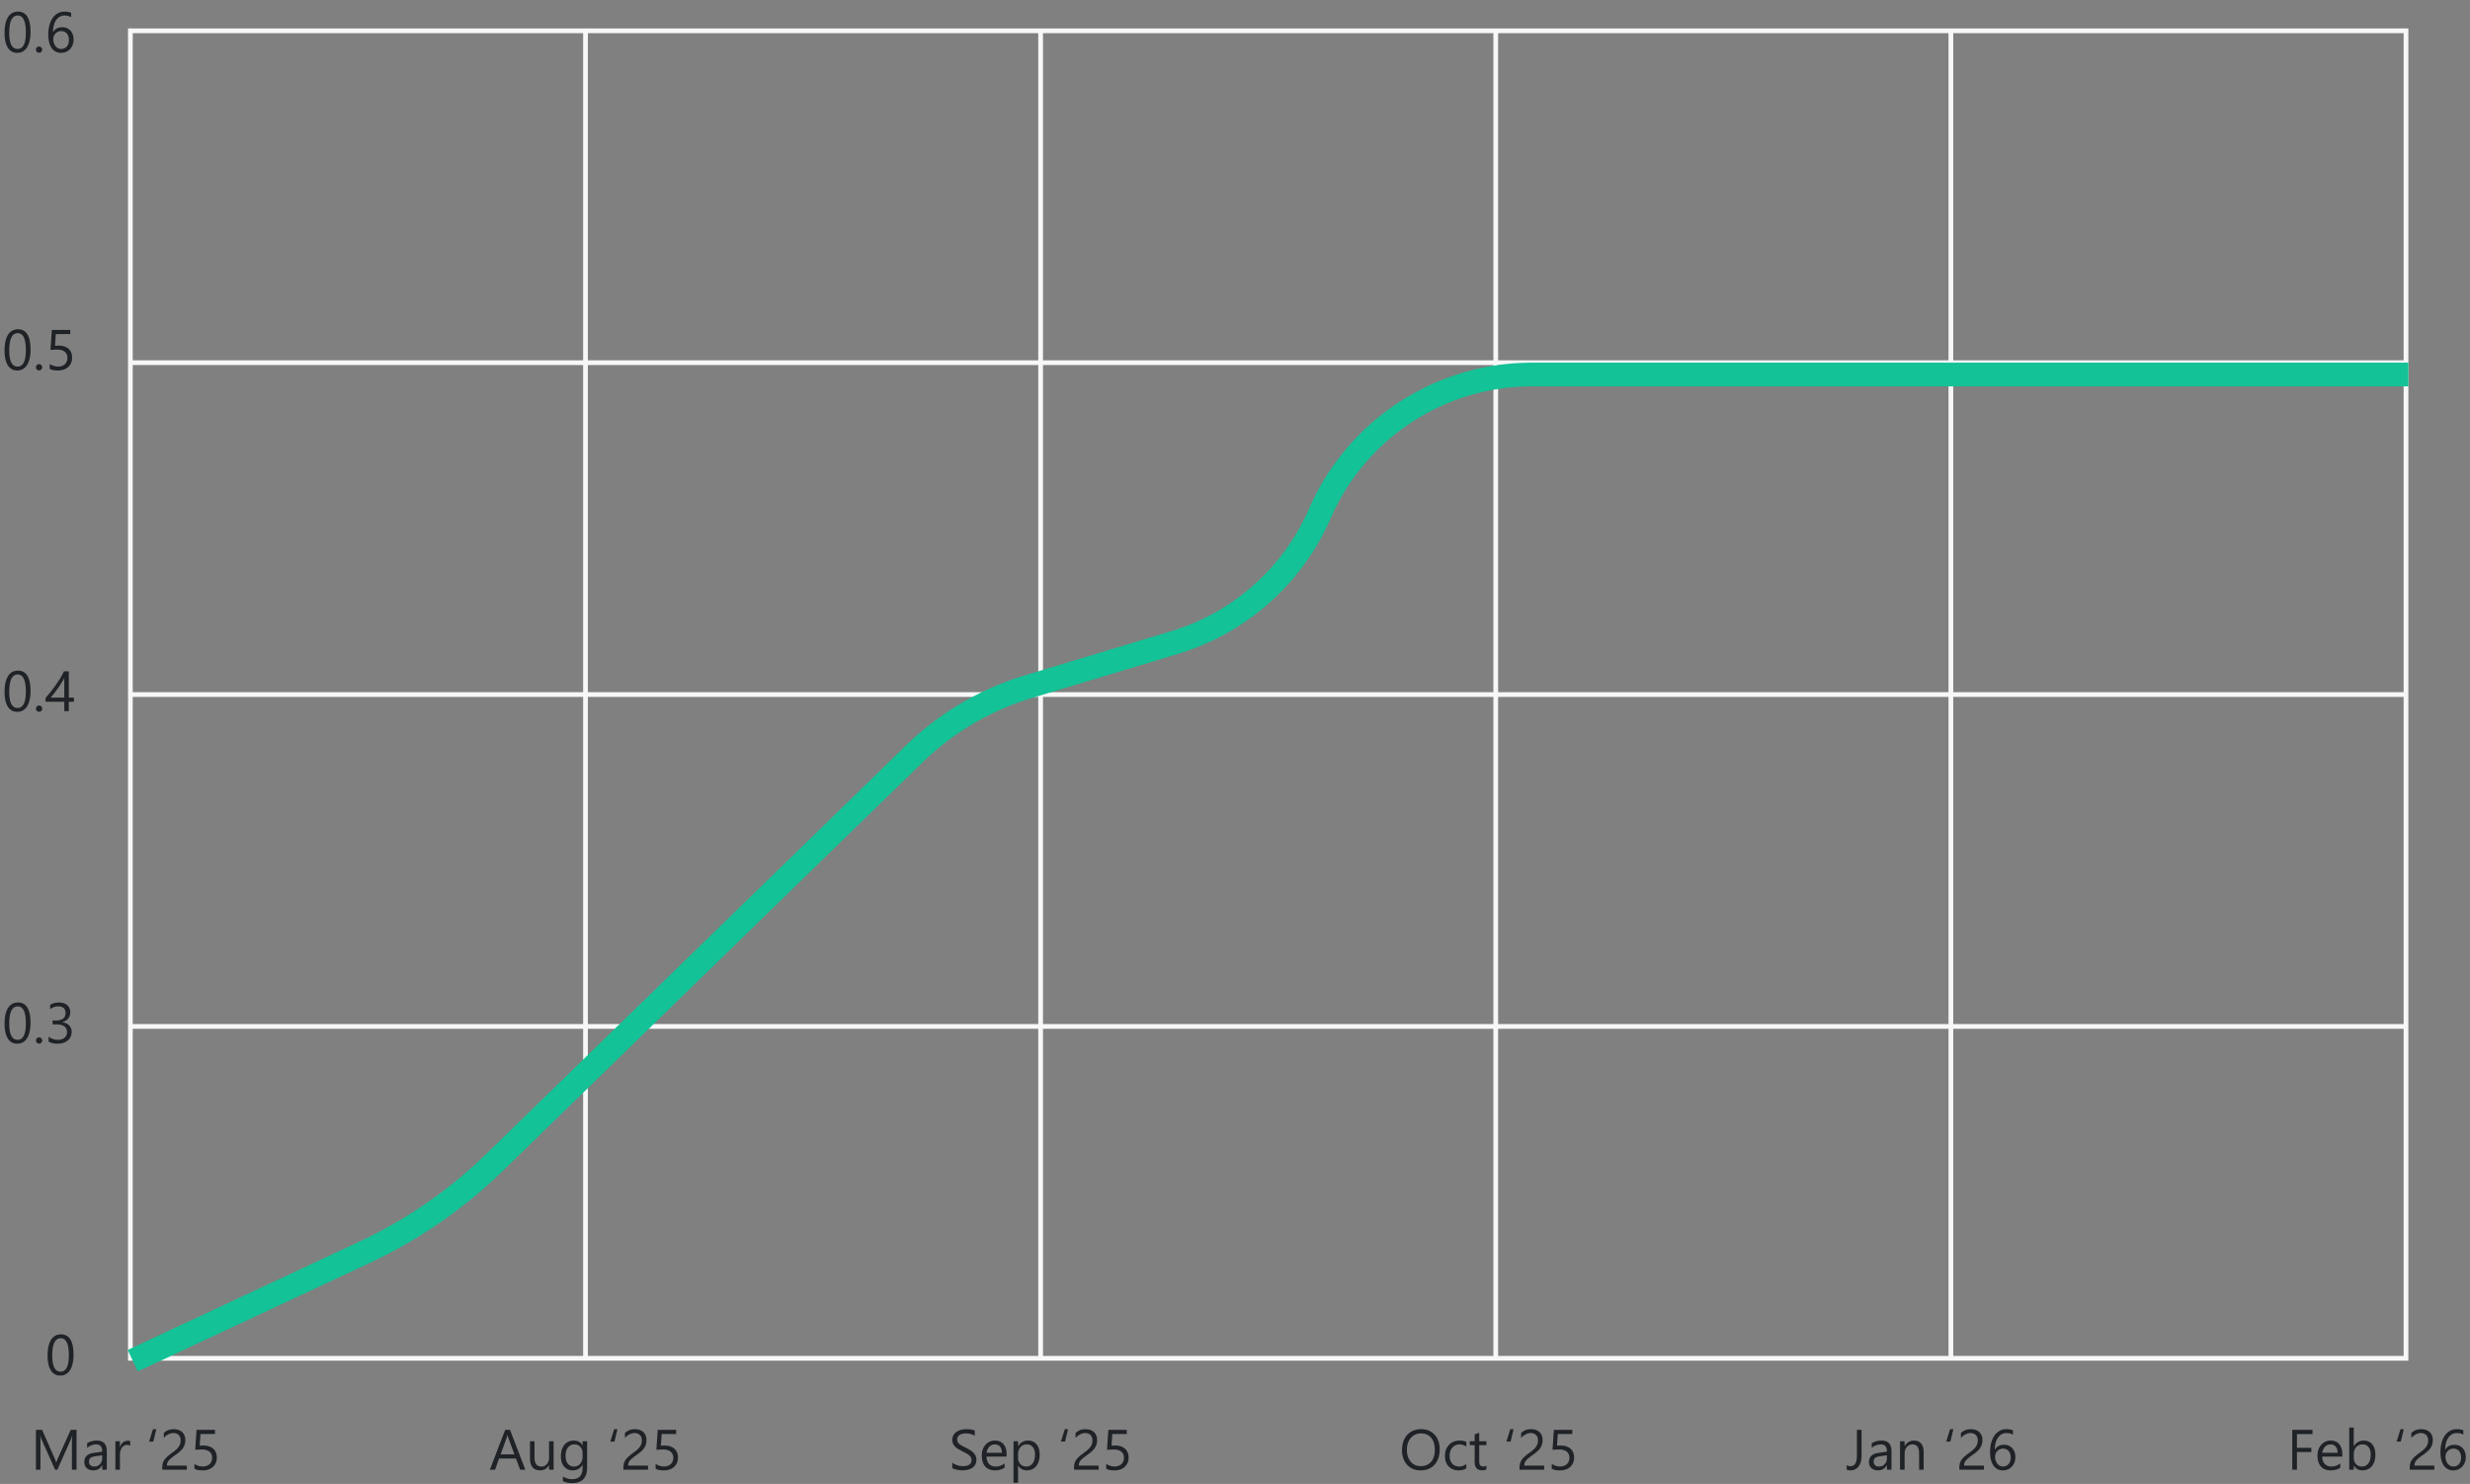 <?xml version="1.0" encoding="utf-8"?><svg width="521" height="313" fill="none" xmlns="http://www.w3.org/2000/svg" viewBox="0 0 521 313"><rect x="0" y="0" width="521" height="313" fill="#808080" stroke="none"/><path stroke="#F7F7F7" d="M27.5 287V6M123.5 287V6M219.5 287V6M315.5 287V6M411.5 287V6M507.5 287V6M27 286.5h481M27 216.5h481M27 146.5h481M27 76.5h481M27 6.5h481"/><path d="m28 287 48.874-22.849a100.008 100.008 0 0 0 27.396-18.928l88.518-86.152a59.171 59.171 0 0 1 24.17-14.244l30.82-9.303a48.78 48.78 0 0 0 30.626-27.221A48.78 48.78 0 0 1 323.127 79H508" stroke="#13C296" stroke-width="5"/><path d="M15.508 285.764c0 .703-.065 1.326-.193 1.869-.125.543-.31 1.002-.551 1.377a2.477 2.477 0 0 1-.885.849 2.419 2.419 0 0 1-1.19.287c-.421 0-.798-.091-1.13-.275a2.397 2.397 0 0 1-.832-.814c-.227-.356-.399-.791-.516-1.307a8.144 8.144 0 0 1-.176-1.781c0-.735.06-1.383.182-1.946.125-.562.306-1.033.545-1.412.238-.382.533-.67.884-.861a2.493 2.493 0 0 1 1.22-.293c1.761 0 2.642 1.436 2.642 4.307Zm-.985.093c0-2.39-.568-3.586-1.705-3.586-1.199 0-1.798 1.217-1.798 3.651 0 2.269.587 3.404 1.763 3.404 1.16 0 1.74-1.156 1.74-3.469ZM6.438 215.764c0 .703-.065 1.326-.194 1.869-.125.543-.308 1.002-.55 1.377a2.477 2.477 0 0 1-.885.849 2.419 2.419 0 0 1-1.19.287c-.422 0-.799-.091-1.13-.275a2.397 2.397 0 0 1-.833-.814c-.226-.356-.398-.791-.515-1.307a8.139 8.139 0 0 1-.176-1.781c0-.735.06-1.383.181-1.946.125-.562.307-1.033.545-1.412.239-.382.534-.67.885-.861a2.493 2.493 0 0 1 1.219-.293c1.762 0 2.643 1.436 2.643 4.307Zm-.985.093c0-2.39-.568-3.586-1.705-3.586-1.2 0-1.799 1.217-1.799 3.651 0 2.269.588 3.404 1.764 3.404 1.16 0 1.74-1.156 1.74-3.469Zm2.783 4.272a.635.635 0 0 1-.463-.193.643.643 0 0 1-.187-.463c0-.18.062-.334.187-.463a.622.622 0 0 1 .463-.199c.184 0 .34.066.47.199a.631.631 0 0 1 .192.463.633.633 0 0 1-.193.463.642.642 0 0 1-.469.193Zm6.88-2.508c0 .379-.073.725-.218 1.037-.14.309-.341.574-.603.797a2.775 2.775 0 0 1-.932.51 3.783 3.783 0 0 1-1.2.181c-.802 0-1.438-.152-1.911-.457v-1.031a3.057 3.057 0 0 0 1.945.668c.293 0 .557-.037.791-.111.239-.074.442-.182.61-.322.171-.141.302-.311.392-.51.094-.199.14-.424.14-.674 0-1.098-.78-1.647-2.343-1.647h-.697v-.814h.662c1.383 0 2.074-.516 2.074-1.547 0-.953-.527-1.43-1.582-1.43-.594 0-1.15.2-1.67.598v-.931c.535-.321 1.172-.481 1.91-.481.352 0 .67.049.956.147.285.097.529.234.732.41.203.175.36.386.469.632.113.247.17.518.17.815 0 1.105-.559 1.816-1.676 2.133v.023a2.6 2.6 0 0 1 .79.211c.243.106.452.244.628.416.175.172.312.375.41.61.102.23.152.486.152.767ZM6.438 145.764c0 .703-.065 1.326-.194 1.869-.125.543-.308 1.002-.55 1.377a2.477 2.477 0 0 1-.885.849 2.419 2.419 0 0 1-1.19.287c-.422 0-.799-.091-1.13-.275a2.397 2.397 0 0 1-.833-.814c-.226-.356-.398-.791-.515-1.307a8.139 8.139 0 0 1-.176-1.781c0-.735.06-1.383.181-1.946.125-.562.307-1.033.545-1.412.239-.382.534-.67.885-.861a2.493 2.493 0 0 1 1.219-.293c1.762 0 2.643 1.436 2.643 4.307Zm-.985.093c0-2.39-.568-3.586-1.705-3.586-1.2 0-1.799 1.217-1.799 3.651 0 2.269.588 3.404 1.764 3.404 1.16 0 1.74-1.156 1.74-3.469Zm2.783 4.272a.635.635 0 0 1-.463-.193.643.643 0 0 1-.187-.463c0-.18.062-.334.187-.463a.622.622 0 0 1 .463-.199c.184 0 .34.066.47.199a.631.631 0 0 1 .192.463.633.633 0 0 1-.193.463.642.642 0 0 1-.469.193Zm6.276-8.531v5.548h1.078v.879h-1.078V150h-.95v-1.975H9.614v-.832a30.757 30.757 0 0 0 2.186-2.759c.344-.485.66-.967.949-1.448.293-.484.54-.947.738-1.388h1.026Zm-3.815 5.548h2.866v-4.113c-.293.512-.57.969-.833 1.371a25.47 25.47 0 0 1-1.423 1.987l-.61.755ZM6.438 73.764c0 .703-.065 1.326-.194 1.869-.125.543-.308 1.002-.55 1.377a2.48 2.48 0 0 1-.885.85 2.425 2.425 0 0 1-1.19.287c-.422 0-.799-.092-1.13-.276a2.399 2.399 0 0 1-.833-.814c-.226-.356-.398-.791-.515-1.307a8.138 8.138 0 0 1-.176-1.781c0-.735.06-1.383.181-1.946.125-.562.307-1.033.545-1.412a2.39 2.39 0 0 1 .885-.861 2.49 2.49 0 0 1 1.219-.293c1.762 0 2.643 1.436 2.643 4.307Zm-.985.093c0-2.39-.568-3.585-1.705-3.585-1.2 0-1.799 1.216-1.799 3.65 0 2.27.588 3.404 1.764 3.404 1.16 0 1.74-1.156 1.74-3.469Zm2.783 4.272a.631.631 0 0 1-.463-.194.641.641 0 0 1-.187-.462c0-.18.062-.334.187-.463a.623.623 0 0 1 .463-.2.63.63 0 0 1 .47.2.632.632 0 0 1 .192.463c0 .18-.064.334-.193.463a.638.638 0 0 1-.469.193Zm6.973-2.695c0 .41-.07.78-.211 1.113-.14.332-.342.617-.603.855-.258.239-.57.422-.938.551a3.678 3.678 0 0 1-1.225.194c-.78 0-1.36-.118-1.74-.352v-1.02c.57.368 1.154.551 1.752.551.305 0 .578-.045.82-.135.246-.09.456-.214.627-.375.172-.16.303-.353.393-.58.094-.226.14-.474.14-.744 0-.547-.183-.974-.55-1.283-.367-.313-.9-.469-1.6-.469a11.485 11.485 0 0 0-.732.024c-.125.004-.248.01-.37.017a6.269 6.269 0 0 0-.322.03l.287-4.213h3.885v.867H11.77l-.17 2.467c.125-.008.257-.014.398-.018.14-.008.266-.012.375-.012.445 0 .844.059 1.195.176.352.117.649.285.891.504.246.215.432.48.557.797.129.312.193.664.193 1.055ZM6.438 6.764c0 .703-.065 1.326-.194 1.869-.125.543-.308 1.002-.55 1.377a2.48 2.48 0 0 1-.885.85 2.425 2.425 0 0 1-1.19.287c-.422 0-.799-.092-1.13-.276a2.399 2.399 0 0 1-.833-.814c-.226-.356-.398-.791-.515-1.307a8.138 8.138 0 0 1-.176-1.781c0-.735.06-1.383.181-1.946.125-.562.307-1.033.545-1.412a2.39 2.39 0 0 1 .885-.861 2.49 2.49 0 0 1 1.219-.293c1.762 0 2.643 1.436 2.643 4.307Zm-.985.093c0-2.39-.568-3.586-1.705-3.586-1.2 0-1.799 1.217-1.799 3.65 0 2.27.588 3.405 1.764 3.405 1.16 0 1.74-1.156 1.74-3.469Zm2.783 4.272a.631.631 0 0 1-.463-.194.641.641 0 0 1-.187-.462c0-.18.062-.334.187-.463a.622.622 0 0 1 .463-.2c.184 0 .34.067.47.2a.632.632 0 0 1 .192.463c0 .18-.064.334-.193.462a.638.638 0 0 1-.469.194Zm7.284-2.795c0 .41-.067.787-.2 1.13-.133.345-.316.641-.55.891-.235.25-.514.446-.838.586a2.686 2.686 0 0 1-1.055.205c-.422 0-.8-.087-1.137-.263a2.445 2.445 0 0 1-.85-.756 3.715 3.715 0 0 1-.527-1.213 6.555 6.555 0 0 1-.181-1.611c0-.73.08-1.393.24-1.987.164-.597.394-1.107.691-1.529.301-.426.662-.754 1.084-.984.422-.23.893-.346 1.412-.346.579 0 1.043.08 1.395.24v.908a2.961 2.961 0 0 0-1.371-.334c-.375 0-.713.084-1.014.252-.3.168-.559.407-.773.715a3.48 3.48 0 0 0-.498 1.108c-.114.433-.17.916-.17 1.447h.023c.387-.7 1.026-1.049 1.916-1.049a2.5 2.5 0 0 1 .99.188c.297.125.55.302.756.533.211.226.373.498.487.814.113.317.17.668.17 1.055Zm-.985.123c0-.293-.037-.557-.111-.791a1.689 1.689 0 0 0-.322-.598 1.325 1.325 0 0 0-.51-.375 1.693 1.693 0 0 0-.692-.134 1.618 1.618 0 0 0-1.19.503 1.694 1.694 0 0 0-.474 1.19c0 .289.041.56.123.814a2.1 2.1 0 0 0 .346.657c.149.187.324.336.527.445.208.105.436.158.686.158.242 0 .463-.045.662-.135.2-.093.37-.222.51-.386s.25-.36.328-.586c.078-.23.117-.485.117-.762ZM16.146 310h-.978v-5.637c0-.445.027-.99.082-1.634h-.023c-.094.378-.178.65-.252.814L12.104 310h-.481l-2.865-6.41a5.052 5.052 0 0 1-.252-.861h-.024c.032.335.047.884.047 1.646V310H7.58v-8.402h1.3l2.579 5.859c.2.449.328.785.387 1.008h.035c.168-.461.303-.805.404-1.031l2.631-5.836h1.23V310Zm6.381 0h-.96v-.938h-.024c-.418.719-1.033 1.079-1.846 1.079-.597 0-1.066-.159-1.406-.475-.336-.316-.504-.736-.504-1.26 0-1.121.66-1.773 1.98-1.957l1.8-.252c0-1.019-.413-1.529-1.237-1.529-.723 0-1.375.246-1.957.738v-.984c.59-.375 1.27-.563 2.04-.563 1.41 0 2.114.746 2.114 2.239V310Zm-.96-3.035-1.448.199c-.445.063-.781.174-1.008.334-.226.156-.34.436-.34.838a.93.93 0 0 0 .311.721c.211.183.49.275.838.275.476 0 .87-.166 1.178-.498.312-.336.468-.76.468-1.272v-.597Zm5.9-1.992c-.168-.129-.41-.194-.727-.194-.41 0-.754.194-1.031.58-.273.387-.41.914-.41 1.582V310h-.961v-6h.96v1.236h.024c.137-.422.346-.75.627-.984.281-.238.596-.357.944-.357.25 0 .441.027.574.082v.996Zm5.496-3.516-.633 2.613h-.879l.82-2.613h.692Zm5.144 2.344a1.7 1.7 0 0 0-.123-.674 1.265 1.265 0 0 0-.328-.475 1.301 1.301 0 0 0-.486-.287 2.008 2.008 0 0 0-1.16-.017c-.18.05-.356.121-.528.211a3.363 3.363 0 0 0-.931.738v-1.031c.27-.262.57-.461.902-.598.336-.141.744-.211 1.225-.211.344 0 .662.051.955.152.293.098.547.243.761.434.215.191.383.428.504.709.125.281.188.603.188.967 0 .332-.04.633-.117.902-.075.27-.19.524-.346.762a3.567 3.567 0 0 1-.58.685 8.15 8.15 0 0 1-.826.668c-.395.282-.72.522-.979.721a4.389 4.389 0 0 0-.61.563 1.64 1.64 0 0 0-.316.521 1.852 1.852 0 0 0-.087.598h4.183V310h-5.185v-.416c0-.359.039-.676.117-.949.078-.274.207-.533.387-.78a4.37 4.37 0 0 1 .703-.738c.293-.246.65-.523 1.072-.832.305-.219.558-.428.762-.627.207-.199.373-.398.498-.597.125-.2.213-.401.263-.604a2.56 2.56 0 0 0 .082-.656Zm7.623 3.633c0 .41-.07.781-.21 1.113-.141.332-.342.617-.604.855a2.65 2.65 0 0 1-.938.551 3.676 3.676 0 0 1-1.224.193c-.781 0-1.361-.117-1.74-.351v-1.02c.57.368 1.154.551 1.752.551.304 0 .578-.045.82-.135.246-.089.455-.214.627-.375a1.57 1.57 0 0 0 .392-.58c.094-.226.141-.474.141-.744 0-.547-.184-.974-.55-1.283-.368-.313-.901-.469-1.6-.469a11.193 11.193 0 0 0-.733.024c-.125.004-.248.009-.369.017a6.017 6.017 0 0 0-.322.03l.287-4.213h3.885v.867H42.29l-.17 2.467c.125-.008.258-.014.398-.018.141-.008.266-.012.376-.012.445 0 .843.059 1.195.176.351.117.648.285.89.504.247.215.432.48.557.797.129.312.194.664.194 1.055ZM110.809 310h-1.09l-.891-2.355h-3.562l-.838 2.355h-1.096l3.223-8.402h1.019l3.235 8.402Zm-2.303-3.24-1.318-3.58a3.451 3.451 0 0 1-.129-.563h-.024a3.13 3.13 0 0 1-.135.563l-1.306 3.58h2.912Zm8.267 3.24h-.961v-.949h-.023c-.398.726-1.016 1.09-1.851 1.09-1.43 0-2.145-.852-2.145-2.555V304h.955v3.434c0 1.265.484 1.898 1.453 1.898.469 0 .854-.172 1.154-.516.305-.347.457-.8.457-1.359V304h.961v6Zm7.067-.48c0 2.203-1.055 3.304-3.164 3.304-.742 0-1.391-.14-1.946-.422v-.961c.676.375 1.321.563 1.934.563 1.477 0 2.215-.785 2.215-2.356v-.656h-.024c-.457.766-1.144 1.149-2.062 1.149-.746 0-1.348-.266-1.805-.797-.453-.535-.679-1.252-.679-2.151 0-1.019.244-1.83.732-2.431.492-.602 1.164-.903 2.016-.903.808 0 1.408.325 1.798.973h.024V304h.961v5.52Zm-.961-2.233v-.885c0-.476-.162-.884-.486-1.224a1.584 1.584 0 0 0-1.202-.51c-.593 0-1.058.217-1.394.65-.336.43-.504 1.034-.504 1.811 0 .668.16 1.203.48 1.605.325.399.752.598 1.284.598.539 0 .976-.191 1.312-.574.34-.383.51-.873.51-1.471Zm7.359-5.83-.633 2.613h-.878l.82-2.613h.691Zm5.145 2.344a1.7 1.7 0 0 0-.123-.674 1.27 1.27 0 0 0-.328-.475 1.302 1.302 0 0 0-.487-.287 2.009 2.009 0 0 0-1.16-.017c-.18.05-.355.121-.527.211a3.346 3.346 0 0 0-.932.738v-1.031c.27-.262.57-.461.903-.598.335-.141.744-.211 1.224-.211.344 0 .662.051.955.152.293.098.547.243.762.434.215.191.383.428.504.709.125.281.187.603.187.967 0 .332-.039.633-.117.902-.074.27-.189.524-.346.762a3.532 3.532 0 0 1-.58.685 8.036 8.036 0 0 1-.826.668c-.394.282-.721.522-.978.721a4.432 4.432 0 0 0-.61.563 1.636 1.636 0 0 0-.316.521 1.841 1.841 0 0 0-.088.598h4.184V310h-5.186v-.416c0-.359.039-.676.117-.949.078-.274.207-.533.387-.78a4.39 4.39 0 0 1 .703-.738c.293-.246.65-.523 1.072-.832.305-.219.559-.428.762-.627.207-.199.373-.398.498-.597.125-.2.213-.401.264-.604.054-.207.082-.426.082-.656Zm7.623 3.633c0 .41-.07.781-.211 1.113a2.415 2.415 0 0 1-.604.855c-.257.239-.57.422-.937.551a3.674 3.674 0 0 1-1.225.193c-.781 0-1.361-.117-1.74-.351v-1.02c.57.368 1.154.551 1.752.551.305 0 .578-.045.82-.135a1.8 1.8 0 0 0 .627-.375c.172-.16.303-.353.393-.58.094-.226.14-.474.14-.744 0-.547-.183-.974-.55-1.283-.367-.313-.901-.469-1.6-.469a11.183 11.183 0 0 0-.732.024c-.125.004-.248.009-.369.017a6.003 6.003 0 0 0-.323.03l.287-4.213h3.885v.867h-3.053l-.17 2.467c.125-.008.258-.014.399-.018.141-.008.266-.012.375-.012.445 0 .844.059 1.195.176.352.117.649.285.891.504.246.215.432.48.556.797.129.312.194.664.194 1.055ZM200.861 309.66v-1.16c.133.117.291.223.475.316.187.094.383.174.586.241.207.062.414.111.621.146.207.035.398.053.574.053.606 0 1.057-.111 1.354-.334.3-.227.451-.551.451-.973 0-.226-.051-.424-.152-.592a1.612 1.612 0 0 0-.411-.457 3.744 3.744 0 0 0-.627-.398 30.46 30.46 0 0 0-.773-.404 13.083 13.083 0 0 1-.82-.452 3.542 3.542 0 0 1-.662-.503 2.168 2.168 0 0 1-.446-.622 1.986 1.986 0 0 1-.158-.82c0-.383.084-.715.252-.996a2.16 2.16 0 0 1 .662-.703c.274-.184.584-.32.932-.41.351-.09.709-.135 1.072-.135.828 0 1.432.1 1.811.299v1.107c-.497-.343-1.133-.515-1.911-.515a3.01 3.01 0 0 0-.644.07 1.76 1.76 0 0 0-.574.217 1.274 1.274 0 0 0-.411.392 1.049 1.049 0 0 0-.158.586c0 .215.039.401.117.557.083.156.202.299.358.428.156.129.346.254.568.375.227.121.487.254.78.398.3.149.585.305.855.469.27.164.506.346.709.545.203.199.363.42.48.662.122.242.182.519.182.832 0 .414-.082.766-.246 1.055-.16.285-.379.517-.656.697-.274.18-.59.308-.949.387-.36.082-.739.123-1.137.123-.133 0-.297-.012-.492-.036a5.396 5.396 0 0 1-.598-.093 4.964 4.964 0 0 1-.58-.147 1.877 1.877 0 0 1-.434-.205Zm11.461-2.42h-4.236c.016.668.195 1.184.539 1.547.344.363.816.545 1.418.545.676 0 1.297-.223 1.863-.668v.902c-.527.383-1.224.575-2.092.575-.847 0-1.513-.272-1.998-.815-.484-.547-.726-1.314-.726-2.303 0-.933.264-1.693.791-2.279.531-.59 1.189-.885 1.974-.885.786 0 1.393.254 1.823.762.429.508.644 1.213.644 2.115v.504Zm-.984-.814c-.004-.555-.139-.987-.404-1.295-.262-.309-.627-.463-1.096-.463-.453 0-.838.162-1.154.486-.317.325-.512.748-.586 1.272h3.24Zm3.428 2.707h-.024v3.627h-.961V304h.961v1.055h.024c.472-.797 1.164-1.196 2.074-1.196.773 0 1.377.27 1.81.809.434.535.651 1.254.651 2.156 0 1.004-.244 1.809-.733 2.414-.488.602-1.156.903-2.004.903-.777 0-1.376-.336-1.798-1.008Zm-.024-2.42v.838c0 .496.16.918.481 1.265.324.344.734.516 1.23.516.582 0 1.037-.223 1.365-.668.332-.445.498-1.064.498-1.857 0-.668-.154-1.192-.462-1.571-.309-.379-.727-.568-1.254-.568-.559 0-1.008.195-1.348.586-.34.387-.51.873-.51 1.459Zm10.547-5.256-.633 2.613h-.879l.821-2.613h.691Zm5.145 2.344a1.7 1.7 0 0 0-.123-.674 1.273 1.273 0 0 0-.329-.475 1.29 1.29 0 0 0-.486-.287 2.009 2.009 0 0 0-1.16-.017c-.18.05-.356.121-.527.211a3.408 3.408 0 0 0-.493.322 3.738 3.738 0 0 0-.439.416v-1.031c.269-.262.57-.461.902-.598.336-.141.744-.211 1.225-.211.344 0 .662.051.955.152.293.098.547.243.762.434.215.191.383.428.504.709.125.281.187.603.187.967 0 .332-.039.633-.117.902-.074.27-.19.524-.346.762a3.532 3.532 0 0 1-.58.685c-.234.219-.51.442-.826.668-.395.282-.721.522-.979.721a4.418 4.418 0 0 0-.609.563 1.636 1.636 0 0 0-.316.521 1.841 1.841 0 0 0-.088.598h4.183V310h-5.185v-.416c0-.359.039-.676.117-.949.078-.274.207-.533.387-.78a4.35 4.35 0 0 1 .703-.738c.293-.246.65-.523 1.072-.832.305-.219.559-.428.762-.627.207-.199.373-.398.498-.597.125-.2.213-.401.264-.604.054-.207.082-.426.082-.656Zm7.623 3.633c0 .41-.071.781-.211 1.113a2.415 2.415 0 0 1-.604.855 2.65 2.65 0 0 1-.937.551 3.678 3.678 0 0 1-1.225.193c-.781 0-1.361-.117-1.74-.351v-1.02c.57.368 1.154.551 1.752.551.304 0 .578-.045.82-.135a1.8 1.8 0 0 0 .627-.375c.172-.16.303-.353.393-.58.093-.226.14-.474.14-.744 0-.547-.183-.974-.551-1.283-.367-.313-.9-.469-1.599-.469a11.244 11.244 0 0 0-.733.024c-.125.004-.248.009-.369.017a6.058 6.058 0 0 0-.322.03l.287-4.213h3.885v.867h-3.053l-.17 2.467c.125-.008.258-.014.399-.018.14-.008.265-.012.375-.012.445 0 .843.059 1.195.176.352.117.648.285.891.504.246.215.431.48.556.797.129.312.194.664.194 1.055ZM299.668 310.141c-1.191 0-2.147-.393-2.865-1.178-.715-.785-1.073-1.807-1.073-3.065 0-1.351.366-2.429 1.096-3.234.731-.805 1.725-1.207 2.983-1.207 1.16 0 2.093.391 2.8 1.172.711.781 1.067 1.803 1.067 3.064 0 1.371-.364 2.455-1.09 3.252-.727.797-1.699 1.196-2.918 1.196Zm.07-7.793c-.883 0-1.599.318-2.15.955-.551.636-.826 1.472-.826 2.508 0 1.035.267 1.869.802 2.501.54.629 1.241.944 2.104.944.922 0 1.648-.301 2.18-.902.531-.602.797-1.444.797-2.526 0-1.109-.258-1.967-.774-2.572-.516-.606-1.226-.908-2.133-.908Zm9.551 7.377c-.461.277-1.008.416-1.641.416-.855 0-1.546-.278-2.074-.832-.523-.559-.785-1.282-.785-2.168 0-.989.283-1.782.85-2.379.566-.602 1.322-.903 2.267-.903.528 0 .992.098 1.395.293v.985a2.442 2.442 0 0 0-1.43-.469c-.613 0-1.117.221-1.512.662-.39.438-.586 1.014-.586 1.729 0 .703.184 1.257.551 1.664.371.406.867.609 1.488.609.524 0 1.016-.174 1.477-.521v.914Zm4.236.216c-.226.125-.525.188-.896.188-1.051 0-1.576-.586-1.576-1.758v-3.551h-1.032V304h1.032v-1.465l.961-.31V304h1.511v.82h-1.511v3.381c0 .403.068.69.205.861.136.172.363.258.679.258.243 0 .452-.066.627-.199v.82Zm5.737-8.484-.633 2.613h-.879l.82-2.613h.692Zm5.144 2.344a1.7 1.7 0 0 0-.123-.674 1.26 1.26 0 0 0-.328-.475 1.306 1.306 0 0 0-.486-.287 2.001 2.001 0 0 0-1.16-.017c-.18.05-.356.121-.528.211a3.346 3.346 0 0 0-.931.738v-1.031c.269-.262.57-.461.902-.598.336-.141.744-.211 1.225-.211.343 0 .662.051.955.152.293.098.547.243.761.434.215.191.383.428.504.709.125.281.188.603.188.967 0 .332-.039.633-.117.902a2.7 2.7 0 0 1-.346.762 3.567 3.567 0 0 1-.58.685c-.235.219-.51.442-.826.668-.395.282-.721.522-.979.721a4.36 4.36 0 0 0-.609.563 1.64 1.64 0 0 0-.317.521 1.869 1.869 0 0 0-.088.598h4.184V310h-5.186v-.416c0-.359.04-.676.118-.949.078-.274.207-.533.386-.78.18-.246.414-.492.704-.738.292-.246.65-.523 1.072-.832a6.62 6.62 0 0 0 .761-.627c.208-.199.374-.398.499-.597.125-.2.212-.401.263-.604.055-.207.082-.426.082-.656Zm7.623 3.633c0 .41-.07.781-.211 1.113a2.4 2.4 0 0 1-.603.855c-.258.239-.57.422-.938.551a3.672 3.672 0 0 1-1.224.193c-.782 0-1.362-.117-1.741-.351v-1.02c.571.368 1.155.551 1.752.551.305 0 .579-.045.821-.135a1.8 1.8 0 0 0 .627-.375c.172-.16.302-.353.392-.58.094-.226.141-.474.141-.744 0-.547-.184-.974-.551-1.283-.367-.313-.9-.469-1.599-.469a11.196 11.196 0 0 0-.733.024c-.125.004-.248.009-.369.017a5.96 5.96 0 0 0-.322.03l.287-4.213h3.885v.867h-3.053l-.17 2.467c.125-.008.258-.014.398-.018.141-.008.266-.012.375-.012.446 0 .844.059 1.196.176.351.117.648.285.89.504.246.215.432.48.557.797.129.312.193.664.193 1.055ZM392.664 306.988c0 .996-.211 1.772-.633 2.326-.422.551-.986.827-1.693.827-.328 0-.598-.047-.809-.141v-.973c.211.153.485.229.821.229.886 0 1.33-.752 1.33-2.256v-5.402h.984v5.39Zm6.305 3.012h-.961v-.938h-.024c-.418.719-1.033 1.079-1.845 1.079-.598 0-1.067-.159-1.407-.475-.336-.316-.503-.736-.503-1.26 0-1.121.66-1.773 1.98-1.957l1.799-.252c0-1.019-.412-1.529-1.237-1.529-.722 0-1.375.246-1.957.738v-.984c.59-.375 1.27-.563 2.04-.563 1.41 0 2.115.746 2.115 2.239V310Zm-.961-3.035-1.447.199c-.446.063-.782.174-1.008.334-.227.156-.34.436-.34.838a.93.93 0 0 0 .31.721c.211.183.491.275.838.275.477 0 .869-.166 1.178-.498.313-.336.469-.76.469-1.272v-.597ZM405.76 310h-.961v-3.422c0-1.273-.465-1.91-1.395-1.91-.48 0-.879.182-1.195.545-.313.359-.469.814-.469 1.365V310h-.961v-6h.961v.996h.024c.453-.758 1.109-1.137 1.968-1.137.657 0 1.159.213 1.506.639.348.422.522 1.033.522 1.834V310Zm6.269-8.543-.633 2.613h-.878l.82-2.613h.691Zm5.145 2.344a1.7 1.7 0 0 0-.123-.674 1.27 1.27 0 0 0-.328-.475 1.302 1.302 0 0 0-.487-.287 2.009 2.009 0 0 0-1.16-.017c-.18.05-.355.121-.527.211a3.346 3.346 0 0 0-.932.738v-1.031a2.85 2.85 0 0 1 .903-.598c.335-.141.744-.211 1.224-.211.344 0 .662.051.955.152.293.098.547.243.762.434.215.191.383.428.504.709.125.281.187.603.187.967 0 .332-.039.633-.117.902-.074.27-.189.524-.346.762a3.532 3.532 0 0 1-.58.685 8.036 8.036 0 0 1-.826.668c-.394.282-.721.522-.978.721a4.432 4.432 0 0 0-.61.563 1.636 1.636 0 0 0-.316.521 1.841 1.841 0 0 0-.088.598h4.184V310h-5.186v-.416c0-.359.039-.676.117-.949.078-.274.207-.533.387-.78a4.39 4.39 0 0 1 .703-.738c.293-.246.65-.523 1.072-.832.305-.219.559-.428.762-.627.207-.199.373-.398.498-.597.125-.2.213-.401.264-.604.054-.207.082-.426.082-.656Zm7.933 3.533c0 .41-.066.787-.199 1.131s-.316.64-.551.89c-.234.25-.513.446-.837.586a2.685 2.685 0 0 1-1.055.205c-.422 0-.801-.087-1.137-.263a2.443 2.443 0 0 1-.849-.756 3.696 3.696 0 0 1-.528-1.213 6.559 6.559 0 0 1-.181-1.611c0-.731.08-1.393.24-1.987.164-.597.394-1.107.691-1.529a3.196 3.196 0 0 1 1.084-.984 2.892 2.892 0 0 1 1.412-.346c.578 0 1.043.08 1.395.24v.908a2.972 2.972 0 0 0-1.371-.334c-.375 0-.713.084-1.014.252a2.313 2.313 0 0 0-.773.715 3.476 3.476 0 0 0-.498 1.108c-.114.433-.17.916-.17 1.447h.023c.387-.699 1.025-1.049 1.916-1.049a2.5 2.5 0 0 1 .99.188c.297.125.549.302.756.533.211.226.373.498.487.814.113.317.169.668.169 1.055Zm-.984.123a2.62 2.62 0 0 0-.111-.791 1.685 1.685 0 0 0-.323-.598 1.318 1.318 0 0 0-.509-.375 1.709 1.709 0 0 0-.692-.134 1.627 1.627 0 0 0-1.189.503 1.699 1.699 0 0 0-.352.54 1.716 1.716 0 0 0-.123.65c0 .289.041.56.123.814.082.25.198.469.346.657.148.187.324.336.527.445.207.105.436.158.686.158.242 0 .463-.045.662-.135.199-.093.369-.222.51-.386.14-.164.25-.36.328-.586a2.37 2.37 0 0 0 .117-.762ZM487.777 302.488h-3.281v2.907h3.035v.884h-3.035V310h-.984v-8.402h4.265v.89Zm6.287 4.752h-4.236c.016.668.195 1.184.539 1.547.344.363.817.545 1.418.545.676 0 1.297-.223 1.863-.668v.902c-.527.383-1.224.575-2.091.575-.848 0-1.514-.272-1.998-.815-.485-.547-.727-1.314-.727-2.303 0-.933.264-1.693.791-2.279.531-.59 1.189-.885 1.975-.885.785 0 1.392.254 1.822.762.43.508.644 1.213.644 2.115v.504Zm-.984-.814c-.004-.555-.139-.987-.404-1.295-.262-.309-.627-.463-1.096-.463-.453 0-.838.162-1.154.486-.317.325-.512.748-.586 1.272h3.24Zm3.428 2.707h-.024V310h-.961v-8.883h.961v3.938h.024c.472-.797 1.164-1.196 2.074-1.196.77 0 1.371.27 1.805.809.437.535.656 1.254.656 2.156 0 1.004-.244 1.809-.732 2.414-.489.602-1.157.903-2.004.903-.793 0-1.393-.336-1.799-1.008Zm-.024-2.42v.838c0 .496.161.918.481 1.265.324.344.734.516 1.23.516.582 0 1.037-.223 1.366-.668.332-.445.498-1.064.498-1.857 0-.668-.155-1.192-.463-1.571-.309-.379-.727-.568-1.254-.568-.559 0-1.008.195-1.348.586-.34.387-.51.873-.51 1.459Zm10.547-5.256-.633 2.613h-.878l.82-2.613h.691Zm5.145 2.344a1.7 1.7 0 0 0-.123-.674 1.27 1.27 0 0 0-.328-.475 1.302 1.302 0 0 0-.487-.287 2.009 2.009 0 0 0-1.16-.017c-.18.05-.355.121-.527.211a3.346 3.346 0 0 0-.932.738v-1.031c.27-.262.57-.461.902-.598.336-.141.745-.211 1.225-.211.344 0 .662.051.955.152.293.098.547.243.762.434.215.191.383.428.504.709.125.281.187.603.187.967 0 .332-.039.633-.117.902-.074.27-.189.524-.346.762a3.532 3.532 0 0 1-.58.685 8.036 8.036 0 0 1-.826.668c-.394.282-.721.522-.978.721a4.432 4.432 0 0 0-.61.563 1.636 1.636 0 0 0-.316.521 1.841 1.841 0 0 0-.088.598h4.184V310h-5.186v-.416c0-.359.039-.676.117-.949.078-.274.207-.533.387-.78a4.39 4.39 0 0 1 .703-.738c.293-.246.65-.523 1.072-.832.305-.219.559-.428.762-.627.207-.199.373-.398.498-.597.125-.2.213-.401.264-.604.054-.207.082-.426.082-.656Zm7.933 3.533c0 .41-.066.787-.199 1.131s-.316.64-.551.89c-.234.25-.513.446-.838.586a2.677 2.677 0 0 1-1.054.205c-.422 0-.801-.087-1.137-.263a2.455 2.455 0 0 1-.85-.756 3.716 3.716 0 0 1-.527-1.213 6.557 6.557 0 0 1-.182-1.611c0-.731.081-1.393.241-1.987.164-.597.394-1.107.691-1.529a3.196 3.196 0 0 1 1.084-.984 2.892 2.892 0 0 1 1.412-.346c.578 0 1.043.08 1.395.24v.908a2.972 2.972 0 0 0-1.371-.334c-.375 0-.713.084-1.014.252a2.313 2.313 0 0 0-.773.715 3.476 3.476 0 0 0-.498 1.108c-.114.433-.17.916-.17 1.447h.023c.387-.699 1.025-1.049 1.916-1.049a2.5 2.5 0 0 1 .99.188c.297.125.549.302.756.533.211.226.373.498.486.814.114.317.17.668.17 1.055Zm-.984.123a2.62 2.62 0 0 0-.111-.791 1.701 1.701 0 0 0-.323-.598 1.318 1.318 0 0 0-.509-.375 1.709 1.709 0 0 0-.692-.134 1.627 1.627 0 0 0-1.189.503 1.699 1.699 0 0 0-.352.54 1.716 1.716 0 0 0-.123.65c0 .289.041.56.123.814a2.1 2.1 0 0 0 .346.657c.148.187.324.336.527.445.207.105.436.158.686.158.242 0 .463-.045.662-.135.199-.093.369-.222.51-.386.14-.164.25-.36.328-.586a2.37 2.37 0 0 0 .117-.762Z" fill="#1F2226"/></svg>